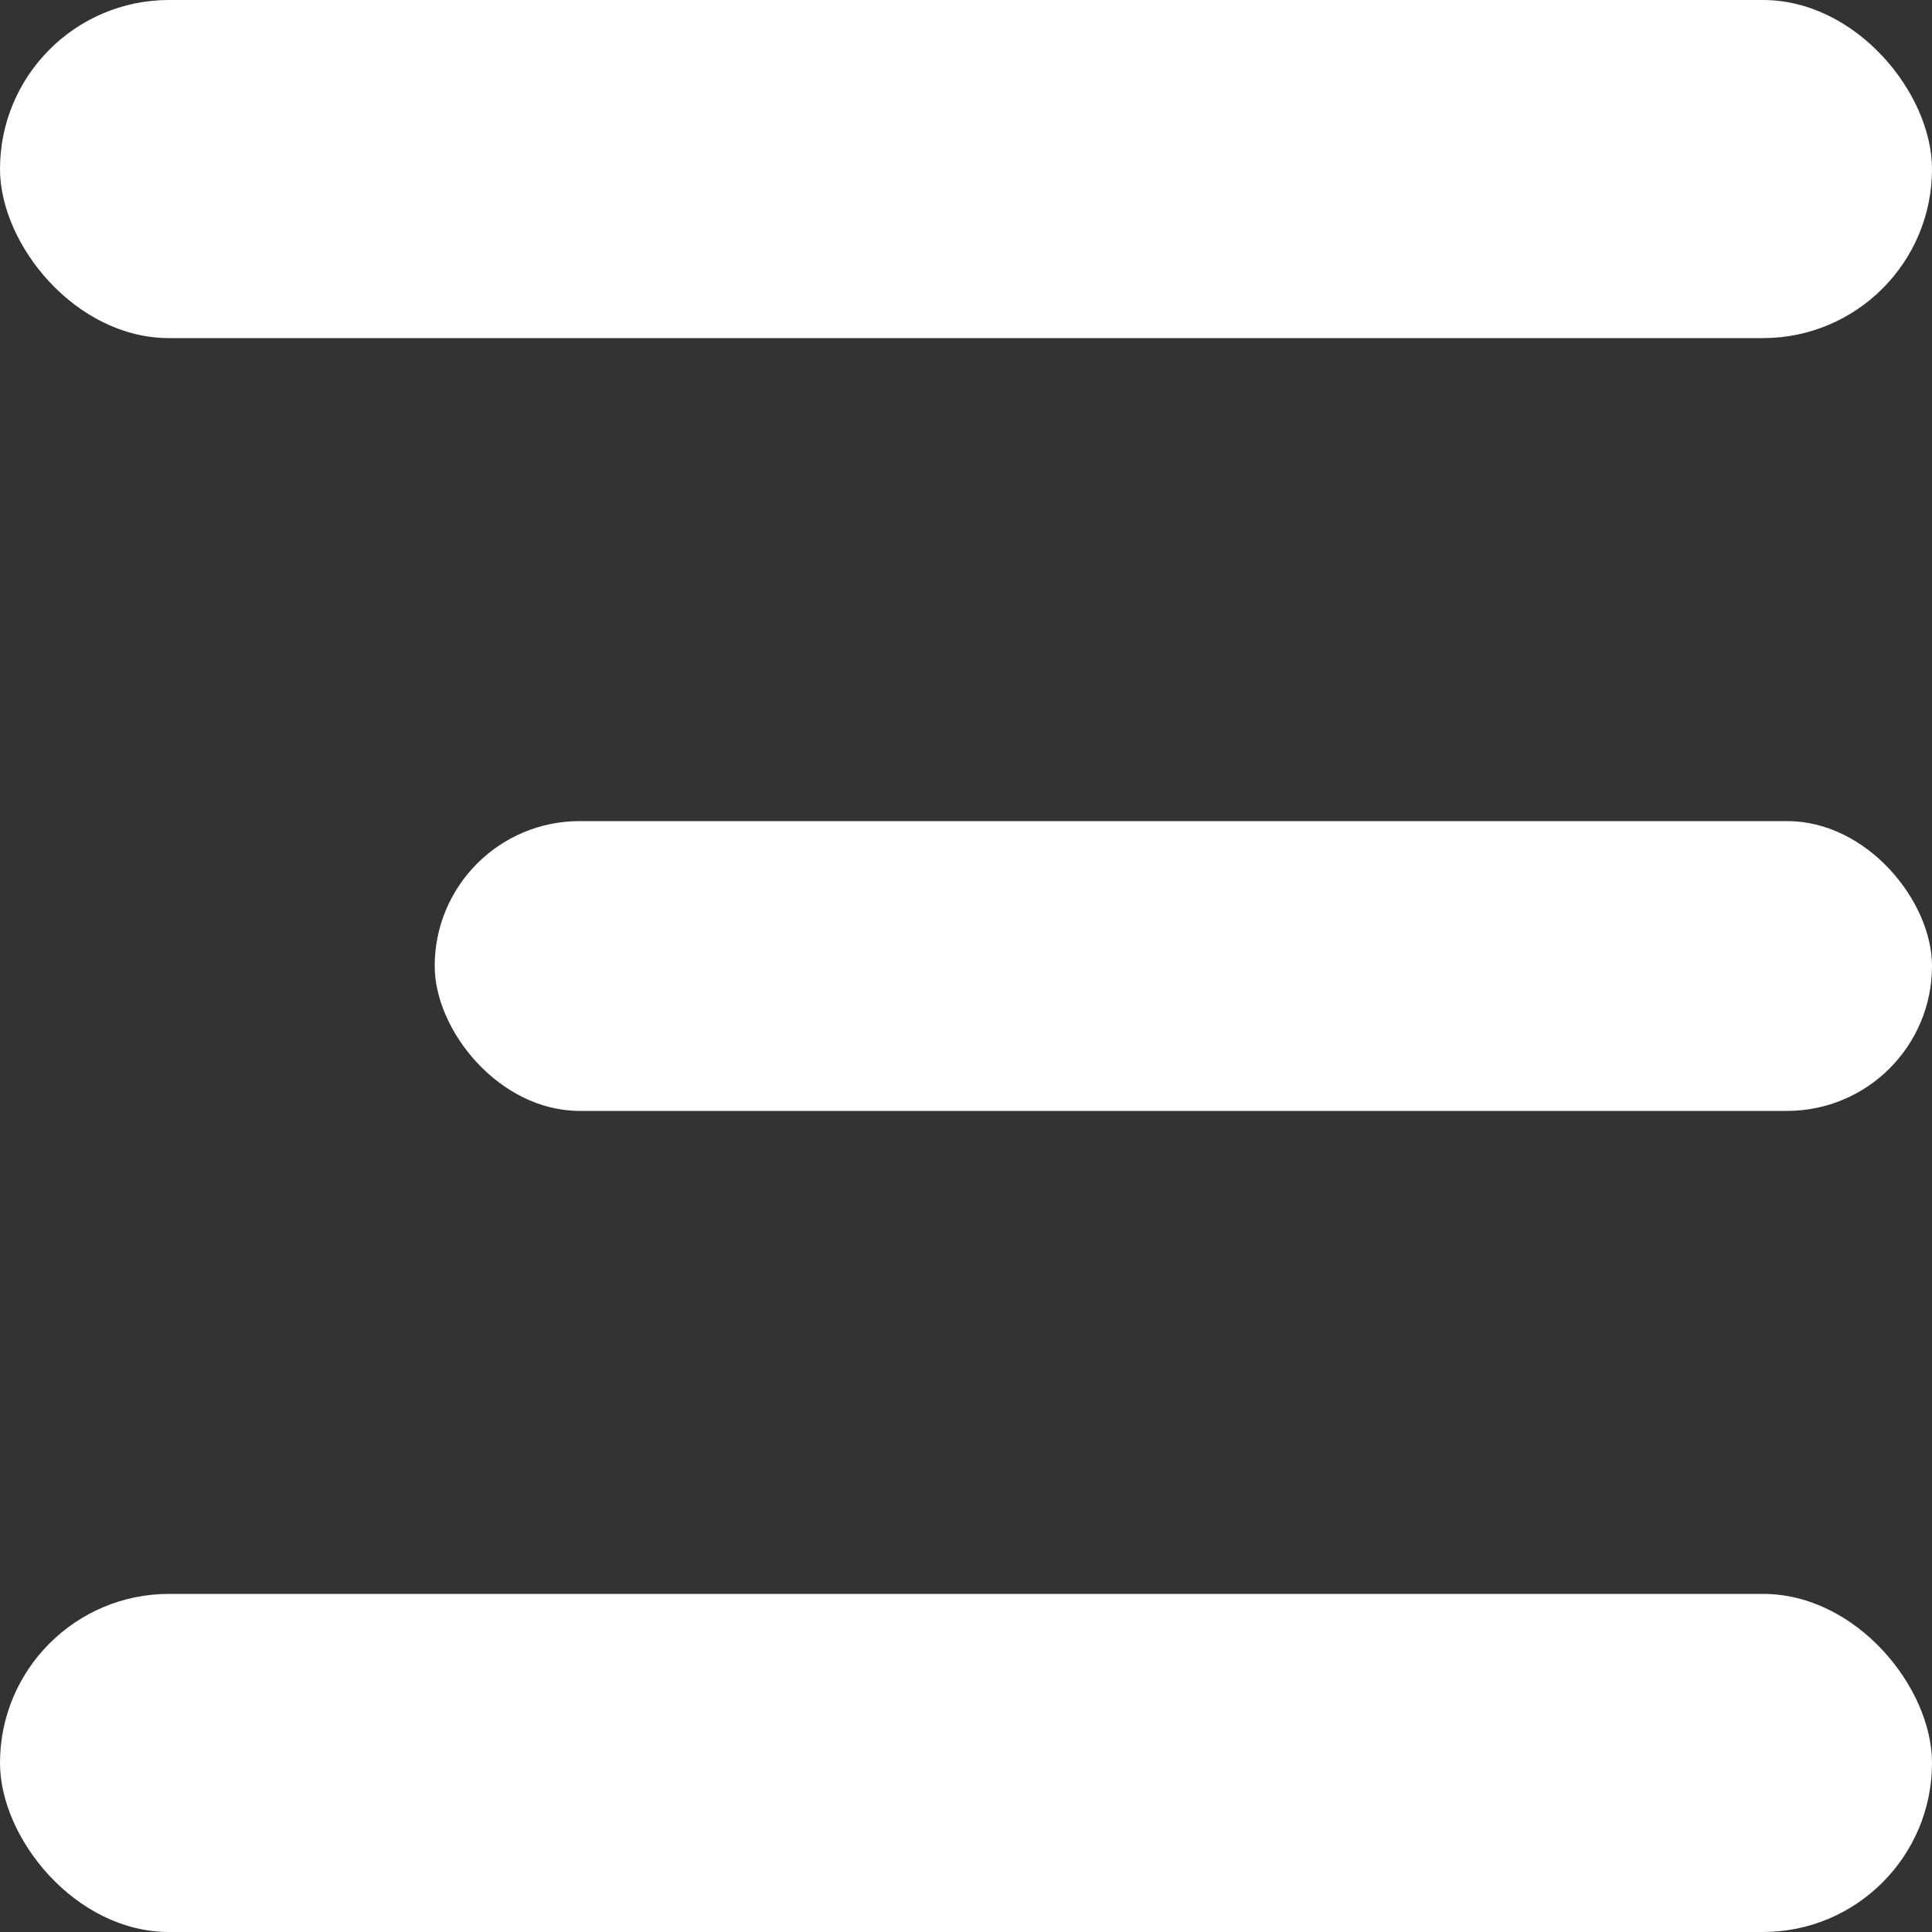 <svg width="40" height="40" viewBox="0 0 40 40" fill="none" xmlns="http://www.w3.org/2000/svg">
<rect x="0" y="0" width="40" height="40" fill="#333333" stroke="none"/>
<rect width="40" height="7" rx="3.5" fill="white"/>
<rect y="33" width="40" height="7" rx="3.5" fill="white"/>
<rect x="9" y="17" width="31" height="6" rx="3" fill="white"/>
</svg>
